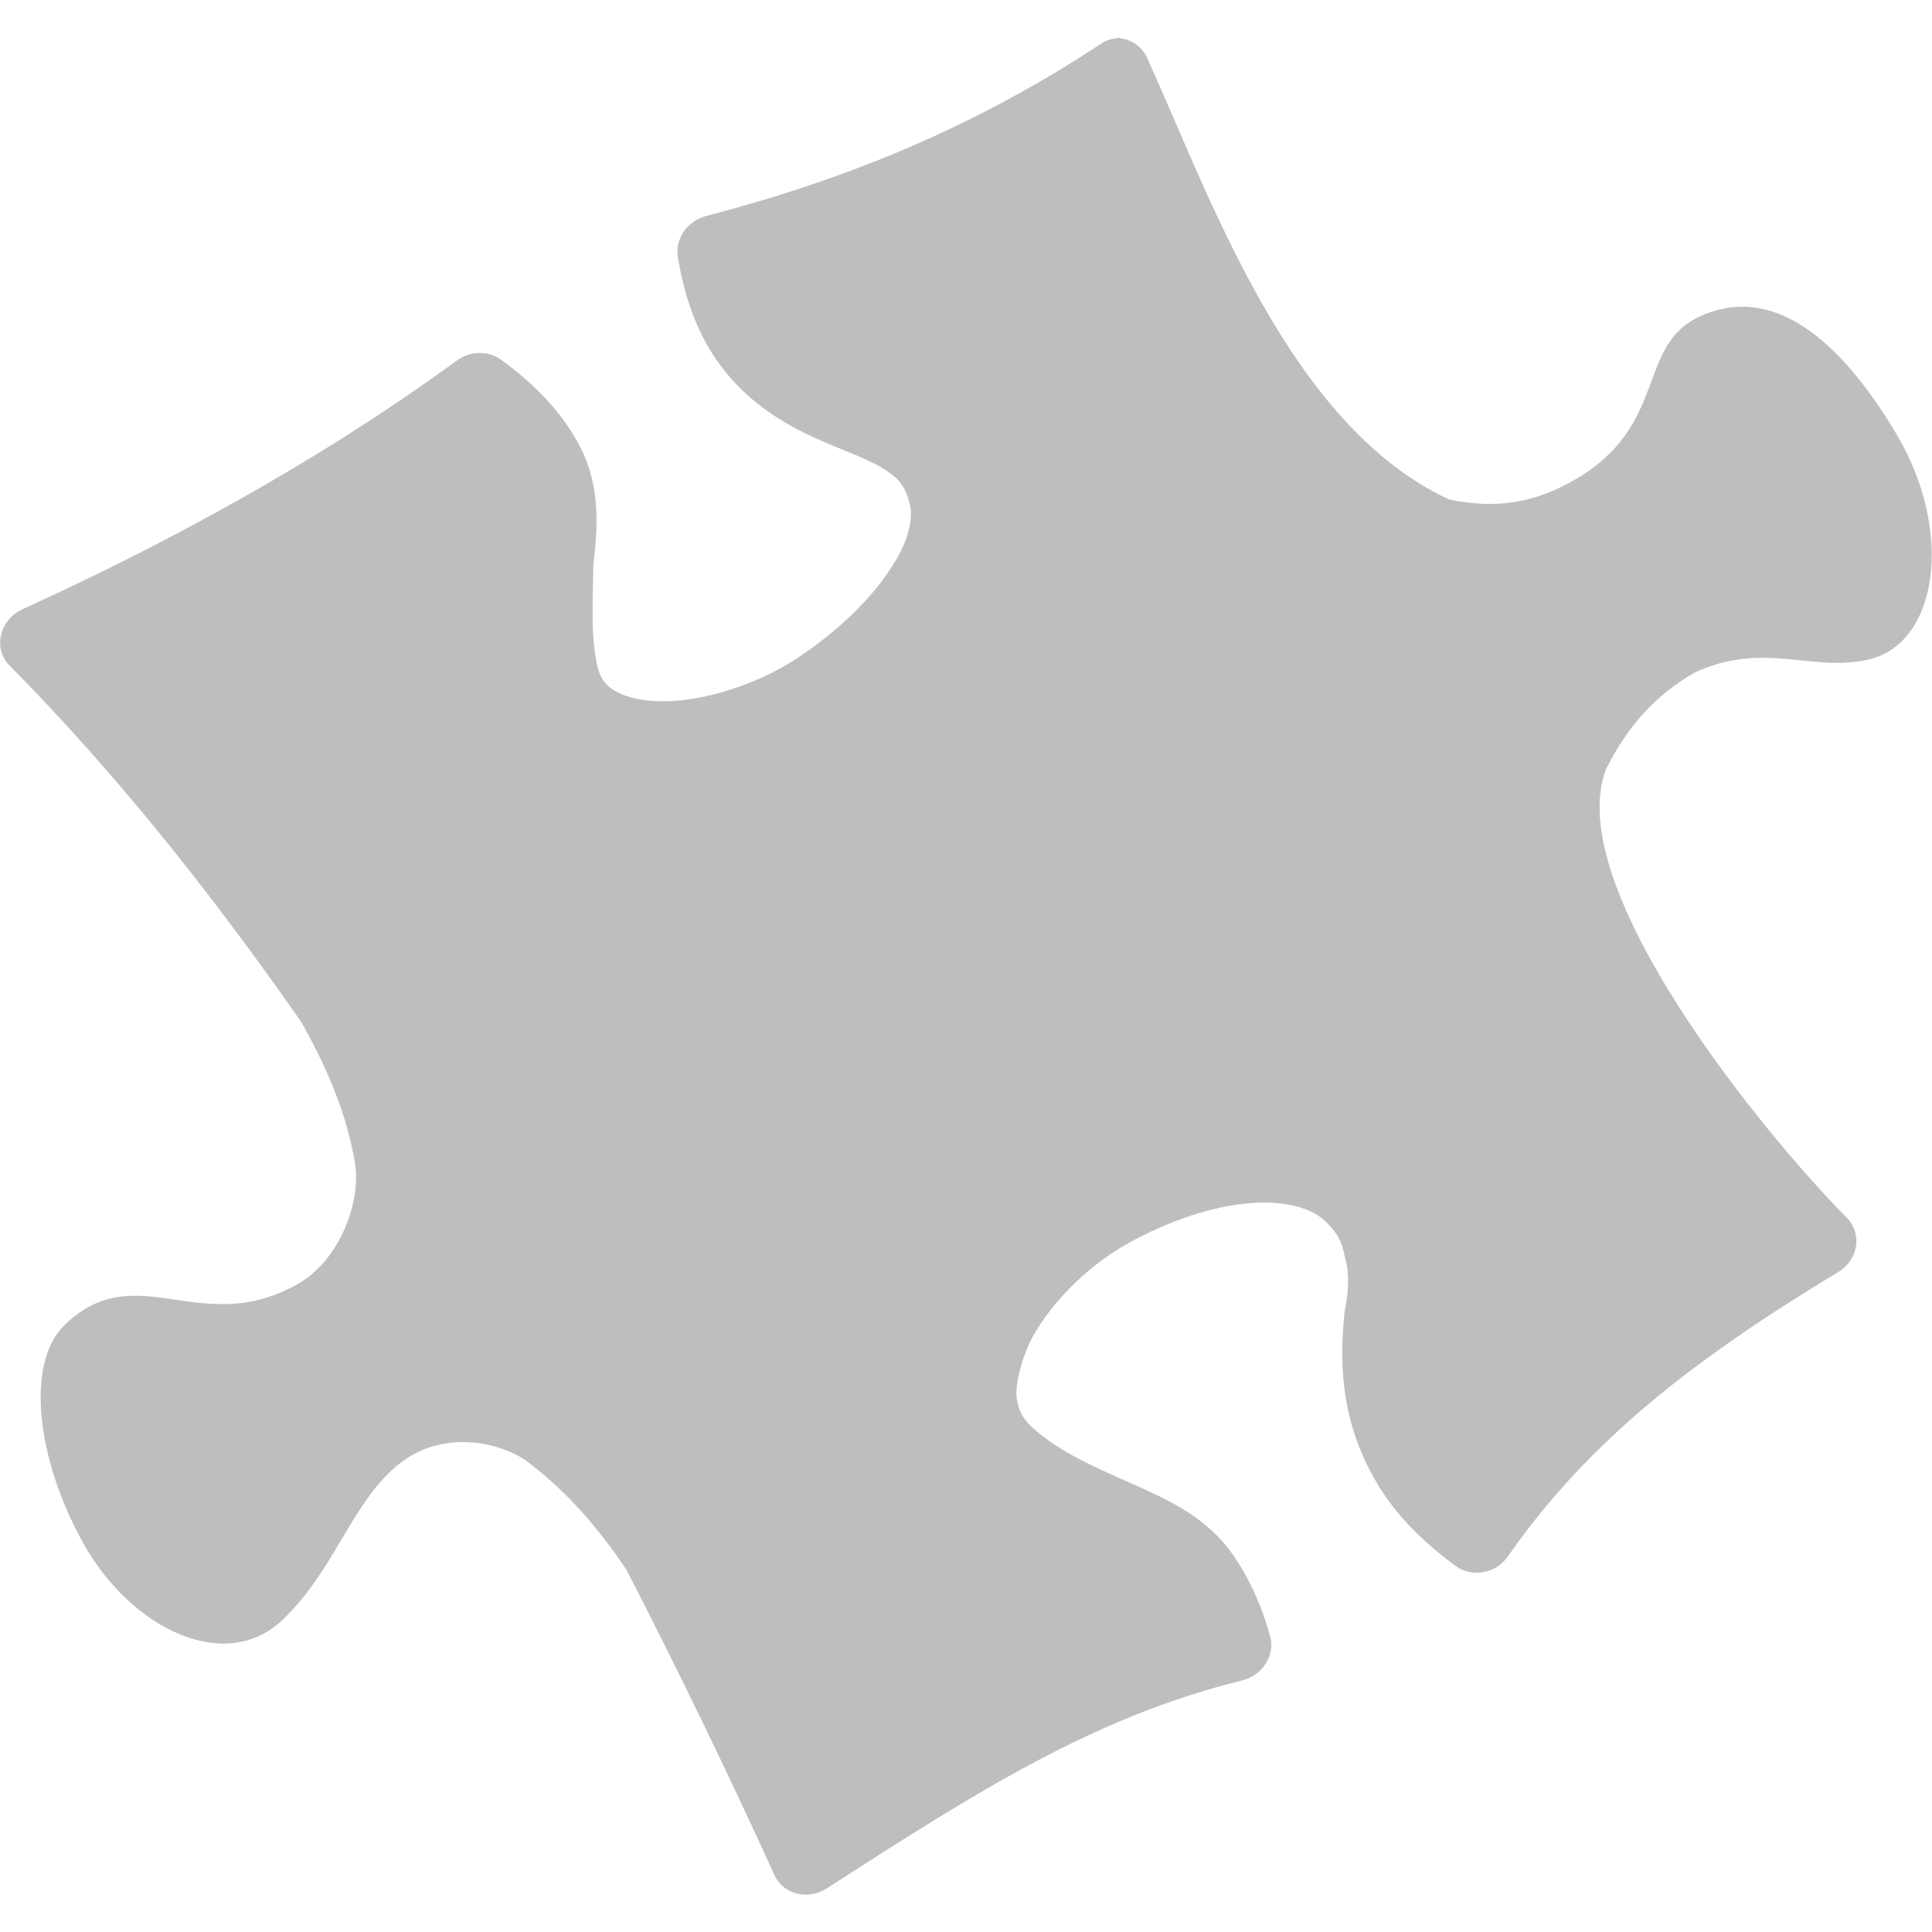 <?xml version="1.0" encoding="UTF-8" standalone="no"?>
<!-- Created with Inkscape (http://www.inkscape.org/) -->

<svg
   xmlns:osb="http://www.openswatchbook.org/uri/2009/osb"
   xmlns:dc="http://purl.org/dc/elements/1.1/"
   xmlns:cc="http://creativecommons.org/ns#"
   xmlns:rdf="http://www.w3.org/1999/02/22-rdf-syntax-ns#"
   xmlns:svg="http://www.w3.org/2000/svg"
   xmlns="http://www.w3.org/2000/svg"
   xmlns:sodipodi="http://sodipodi.sourceforge.net/DTD/sodipodi-0.dtd"
   xmlns:inkscape="http://www.inkscape.org/namespaces/inkscape"
   sodipodi:docname="de.haeckerfelix.Fragments-symbolic.svg"
   height="16"
   id="svg7384"
   inkscape:version="0.92.2 2405546, 2018-03-11"
   version="1.1"
   width="16">
  <sodipodi:namedview
     inkscape:bbox-paths="true"
     bordercolor="#666666"
     borderopacity="1"
     inkscape:current-layer="layer9"
     inkscape:cx="41.498892"
     inkscape:cy="0.33556705"
     gridtolerance="10"
     inkscape:guide-bbox="true"
     guidetolerance="10"
     id="namedview88"
     inkscape:object-nodes="false"
     inkscape:object-paths="false"
     objecttolerance="10"
     pagecolor="#555753"
     inkscape:pageopacity="1"
     inkscape:pageshadow="2"
     showborder="false"
     showgrid="false"
     showguides="true"
     inkscape:snap-bbox="true"
     inkscape:snap-bbox-midpoints="false"
     inkscape:snap-global="true"
     inkscape:snap-grids="true"
     inkscape:snap-nodes="true"
     inkscape:snap-others="false"
     inkscape:snap-to-guides="true"
     inkscape:window-height="1053"
     inkscape:window-maximized="1"
     inkscape:window-width="1920"
     inkscape:window-x="1366"
     inkscape:window-y="27"
     inkscape:zoom="8">
    <inkscape:grid
       empspacing="2"
       enabled="true"
       id="grid4866"
       originx="-82"
       originy="-342"
       snapvisiblegridlinesonly="true"
       spacingx="1"
       spacingy="1"
       type="xygrid"
       visible="true" />
  </sodipodi:namedview>
  <title
     id="title9167">Gnome Symbolic Icon Theme</title>
  <defs
     id="defs7386">
    <linearGradient
       id="linearGradient7212"
       osb:paint="solid">
      <stop
         id="stop7214"
         offset="0"
         style="stop-color:#000000;stop-opacity:1;" />
    </linearGradient>
  </defs>
  <g
     inkscape:groupmode="layer"
     id="layer9"
     inkscape:label="apps"
     style="display:inline"
     transform="translate(-323,125)">
    <path
       sodipodi:nodetypes="cccccccccccccsccccccccscccccscccccccccccccccccccccccccccccc"
       inkscape:connector-curvature="0"
       style="fill:#bebebe;fill-opacity:1;fill-rule:evenodd;stroke:none;stroke-width:1;stroke-linecap:butt;stroke-linejoin:round;stroke-miterlimit:4;stroke-dasharray:none;stroke-opacity:1"
       d="m 332.289,-124.686 c -0.064,-5.3e-4 -0.125,0.015 -0.178,0.053 -1.03,0.679 -2.089,1.116 -3.264,1.422 -0.155,0.04 -0.257,0.188 -0.234,0.338 0.045,0.272 0.129,0.554 0.287,0.804 0.314,0.485 0.77,0.667 1.093,0.799 0.163,0.066 0.291,0.123 0.374,0.186 0.087,0.062 0.129,0.119 0.163,0.243 0.038,0.125 0,0.327 -0.166,0.567 -0.159,0.24 -0.424,0.503 -0.773,0.732 -0.329,0.214 -0.761,0.348 -1.092,0.35 -0.166,0.001 -0.299,-0.03 -0.388,-0.076 -0.087,-0.047 -0.132,-0.099 -0.159,-0.196 -0.064,-0.264 -0.042,-0.553 -0.038,-0.861 0.038,-0.308 0.057,-0.646 -0.106,-0.967 v -1.8e-4 c -0.159,-0.312 -0.409,-0.548 -0.66,-0.73 -0.106,-0.075 -0.249,-0.072 -0.359,0.004 -1.179,0.861 -2.457,1.542 -3.604,2.064 -0.189,0.087 -0.246,0.326 -0.106,0.466 0.84,0.847 1.644,1.845 2.413,2.948 0.185,0.322 0.38,0.742 0.45,1.187 0.045,0.308 -0.125,0.782 -0.468,0.982 -0.81,0.467 -1.342,-0.234 -1.94,0.345 -0.321,0.312 -0.238,1.102 0.159,1.812 0.399,0.71 1.18,1.081 1.652,0.625 0.433,-0.42 0.561,-0.953 0.943,-1.273 0.398,-0.333 0.899,-0.164 1.061,-0.046 0.038,0.026 0.072,0.054 0.106,0.082 0.299,0.241 0.541,0.539 0.734,0.828 0.424,0.824 0.834,1.67 1.226,2.529 0.072,0.157 0.276,0.209 0.43,0.109 1.251,-0.805 2.21,-1.419 3.445,-1.724 0.166,-0.042 0.276,-0.211 0.227,-0.37 -0.064,-0.234 -0.166,-0.472 -0.317,-0.685 -0.219,-0.306 -0.545,-0.449 -0.845,-0.582 -0.299,-0.133 -0.586,-0.257 -0.809,-0.46 -0.087,-0.08 -0.121,-0.162 -0.129,-0.274 0,-0.112 0.038,-0.255 0.102,-0.409 0.147,-0.307 0.466,-0.639 0.809,-0.831 0.367,-0.206 0.732,-0.318 1.025,-0.341 0.295,-0.023 0.503,0.041 0.617,0.145 0.106,0.098 0.147,0.182 0.166,0.297 0.038,0.116 0.038,0.268 0,0.452 -0.038,0.369 -0.053,0.875 0.257,1.407 0.166,0.29 0.411,0.519 0.662,0.704 0.136,0.099 0.336,0.062 0.434,-0.081 0.67,-0.963 1.558,-1.643 2.734,-2.353 0.166,-0.099 0.2,-0.314 0.076,-0.445 -0.681,-0.686 -2.375,-2.746 -1.998,-3.721 0.181,-0.361 0.411,-0.613 0.735,-0.8 0.581,-0.264 0.96,0.002 1.438,-0.107 0.573,-0.13 0.714,-1.056 0.231,-1.868 -0.484,-0.812 -1.038,-1.24 -1.622,-0.976 -0.54,0.244 -0.257,0.903 -1.044,1.357 -0.325,0.187 -0.64,0.244 -1.037,0.162 -1.329,-0.613 -1.984,-2.518 -2.504,-3.662 -0.045,-0.097 -0.144,-0.16 -0.257,-0.161 z"
       id="path7276" />
  </g>
</svg>
